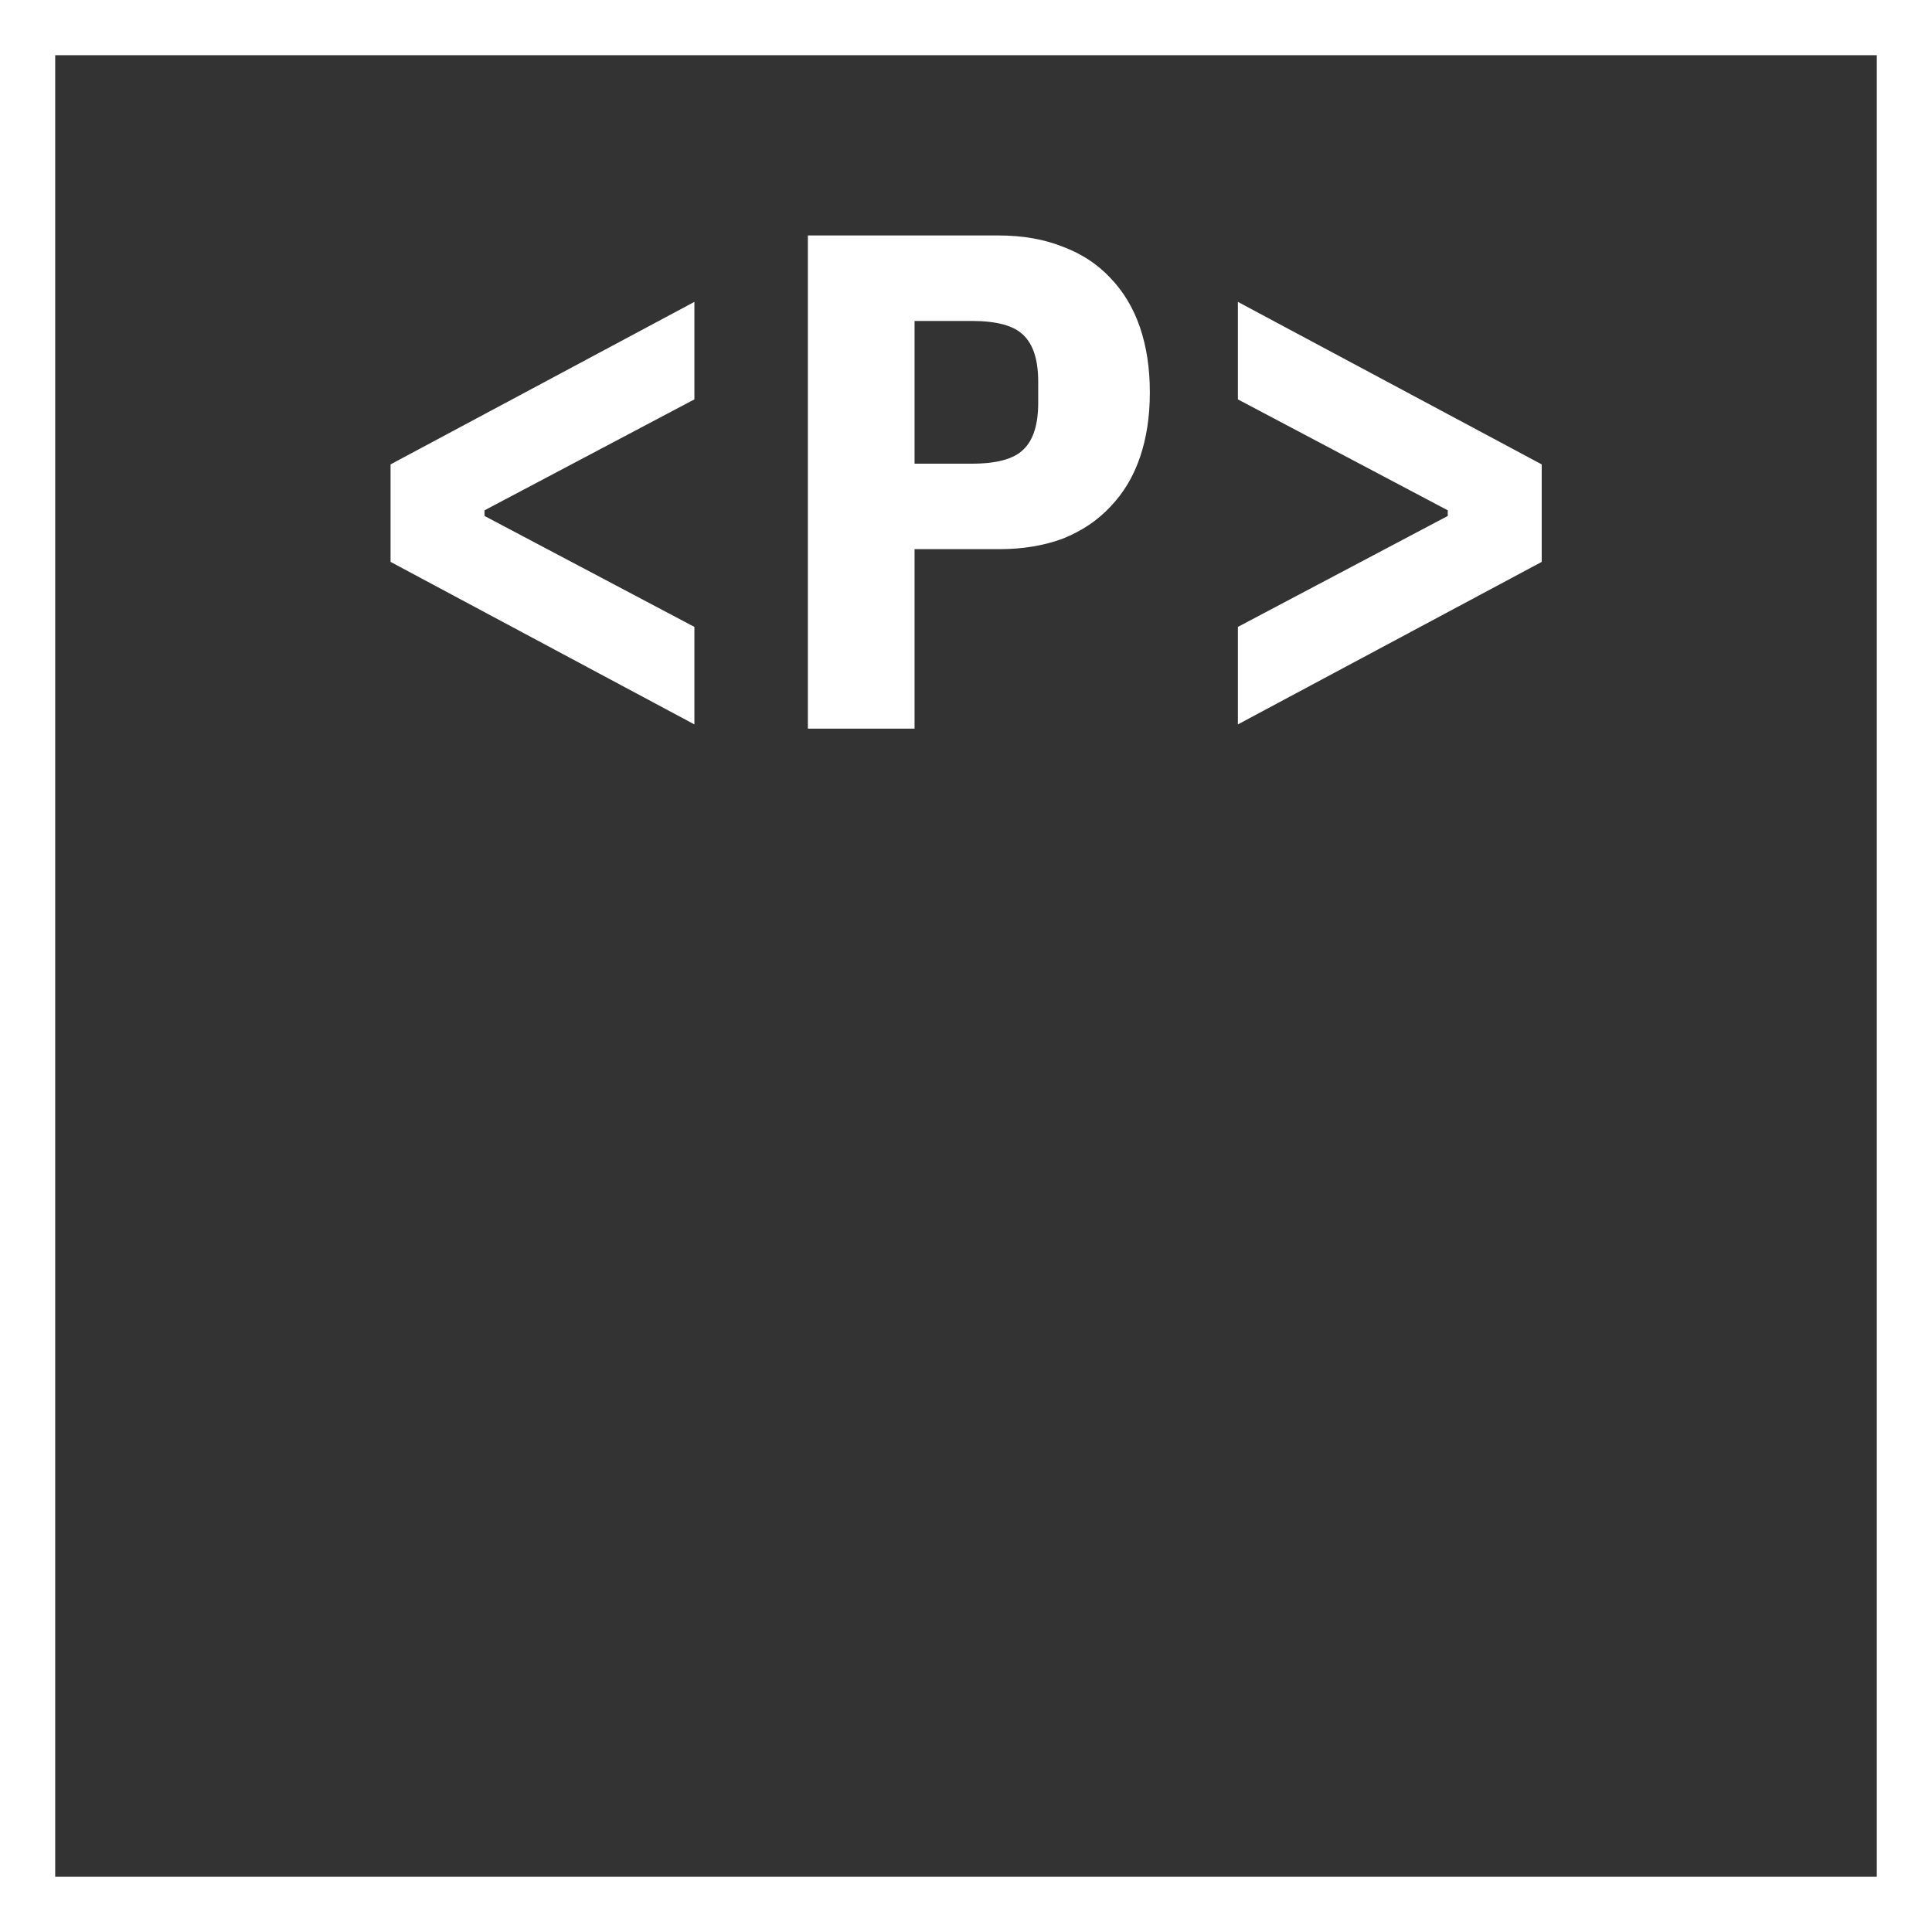 <svg viewBox="0 0 175 175" fill="none" xmlns="http://www.w3.org/2000/svg">
	<rect x="0" y="0" width="175" height="175" fill="#333333" stroke="none"/>
	<rect x="2.5" y="2.5" width="170" height="170" stroke="white" stroke-width="5" />
	<path d="M35.377 50.896V42.064L62.898 27.344V36.176L43.889 46.224V46.736L62.898 56.784V65.616L35.377 50.896ZM73.177 66V21.328H90.457C92.632 21.328 94.574 21.669 96.281 22.352C97.987 22.992 99.416 23.931 100.569 25.168C101.763 26.405 102.659 27.899 103.257 29.648C103.854 31.397 104.153 33.36 104.153 35.536C104.153 37.712 103.854 39.675 103.257 41.424C102.659 43.173 101.763 44.667 100.569 45.904C99.416 47.141 97.987 48.101 96.281 48.784C94.574 49.424 92.632 49.744 90.457 49.744H82.841V66H73.177ZM82.841 42H88.025C90.286 42 91.843 41.573 92.697 40.72C93.593 39.867 94.04 38.459 94.04 36.496V34.576C94.04 32.613 93.593 31.205 92.697 30.352C91.843 29.499 90.286 29.072 88.025 29.072H82.841V42ZM112.128 56.784L131.136 46.736V46.224L112.128 36.176V27.344L139.648 42.064V50.896L112.128 65.616V56.784Z" fill="white" />
</svg>
